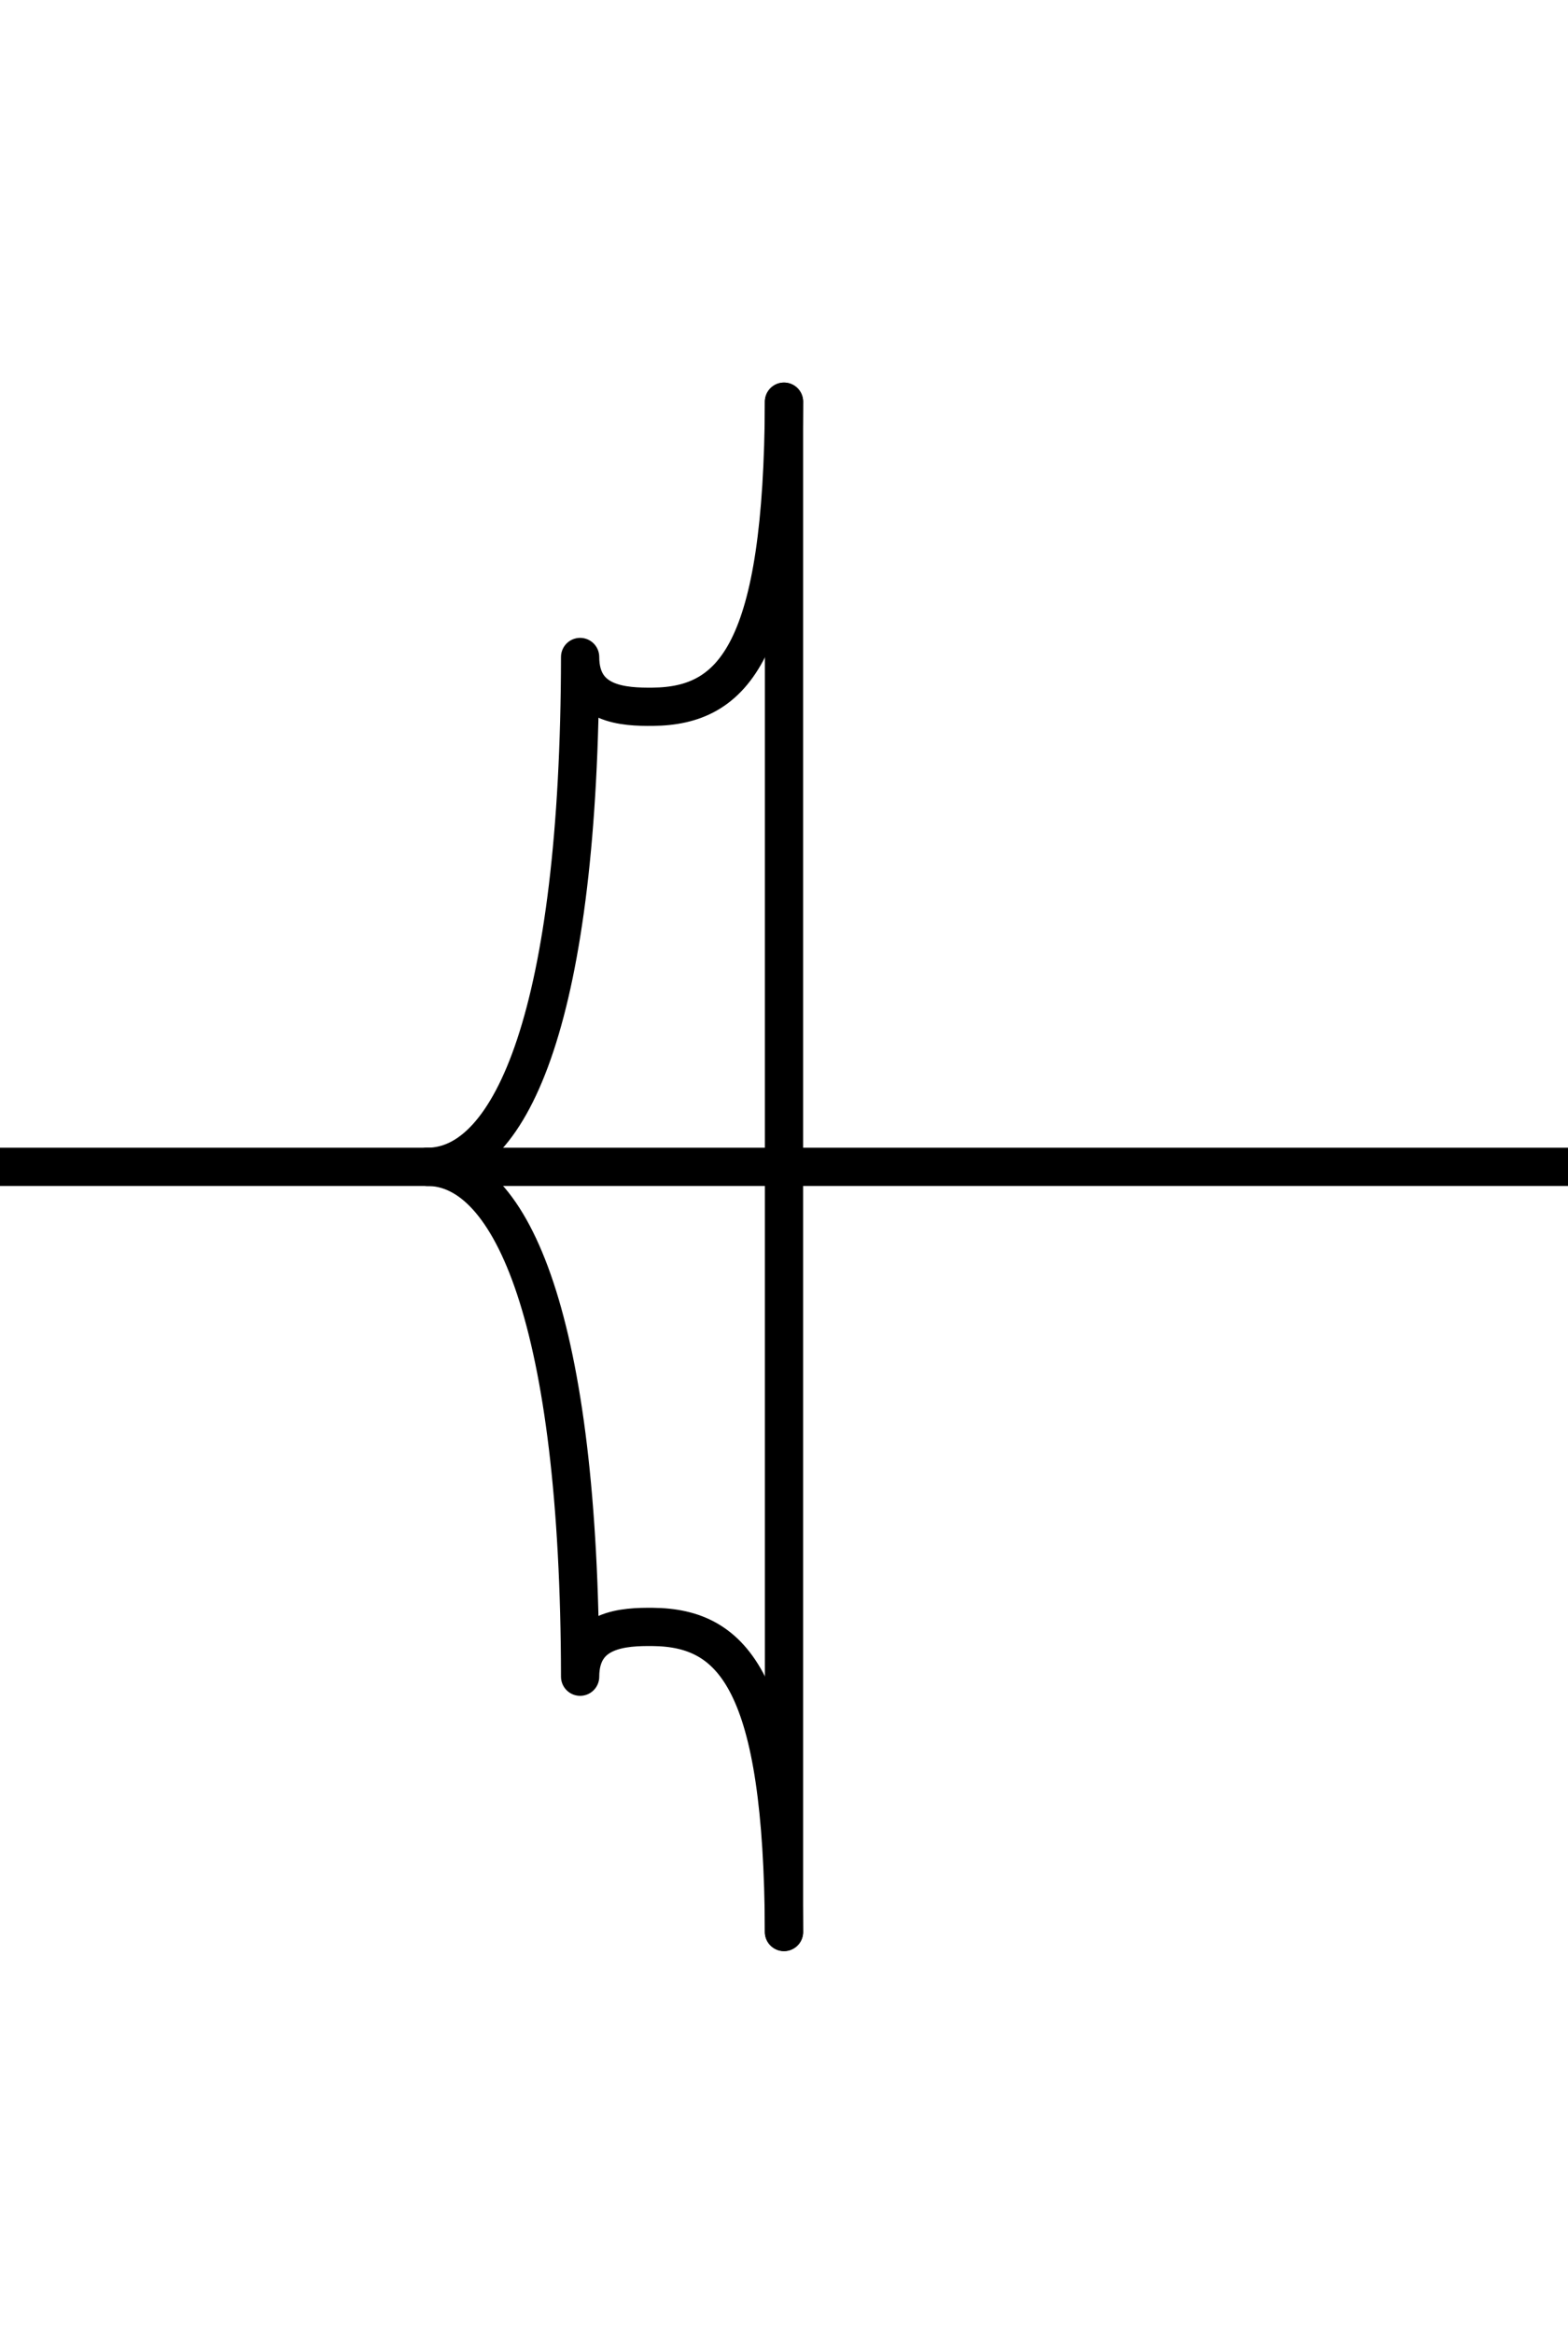 <?xml version="1.0" encoding="UTF-8" standalone="no"?>
<svg
   xmlns:dc="http://purl.org/dc/elements/1.1/"
   xmlns:cc="http://creativecommons.org/ns#"
   xmlns:rdf="http://www.w3.org/1999/02/22-rdf-syntax-ns#"
   xmlns:svg="http://www.w3.org/2000/svg"
   xmlns="http://www.w3.org/2000/svg"
   width="41"
   height="61"
   viewBox="0 0 41 61"
   id="svg2"
   version="1.1">
  <defs
     id="defs4" />
  <g
     id="layer8">
    <path
       id="path4136"
       d="m 0,30.5 41,0"
       style="fill:none;fill-rule:evenodd;stroke:#000000;stroke-width:1px;stroke-linecap:butt;stroke-linejoin:miter;stroke-opacity:1" />
    <path
       id="path4214"
       d="m 20.5,10.5 c -0.028,6.514 -1.302,7.955 -3.432,7.974 -0.74,0.007 -1.897,-0.038 -1.899,-1.301 -0.014,9.28 -1.777,13.334 -3.998,13.327"
       style="fill:none;fill-rule:evenodd;stroke:#000000;stroke-width:1;stroke-linecap:round;stroke-linejoin:round;stroke-miterlimit:4;stroke-dasharray:none;stroke-opacity:1" />
    <path
       style="fill:none;fill-rule:evenodd;stroke:#000000;stroke-width:1;stroke-linecap:round;stroke-linejoin:round;stroke-miterlimit:4;stroke-dasharray:none;stroke-opacity:1"
       d="m 20.5,50.5 c -0.028,-6.514 -1.302,-7.955 -3.432,-7.974 -0.74,-0.007 -1.897,0.038 -1.899,1.301 -0.014,-9.28 -1.777,-13.334 -3.998,-13.327"
       id="path4885" />
    <path
       id="path4139-3"
       d="m 20.5,10.5 0,40"
       style="display:inline;fill:none;fill-rule:evenodd;stroke:#000000;stroke-width:1px;stroke-linecap:round;stroke-linejoin:miter;stroke-opacity:1" />
  </g>
</svg>
